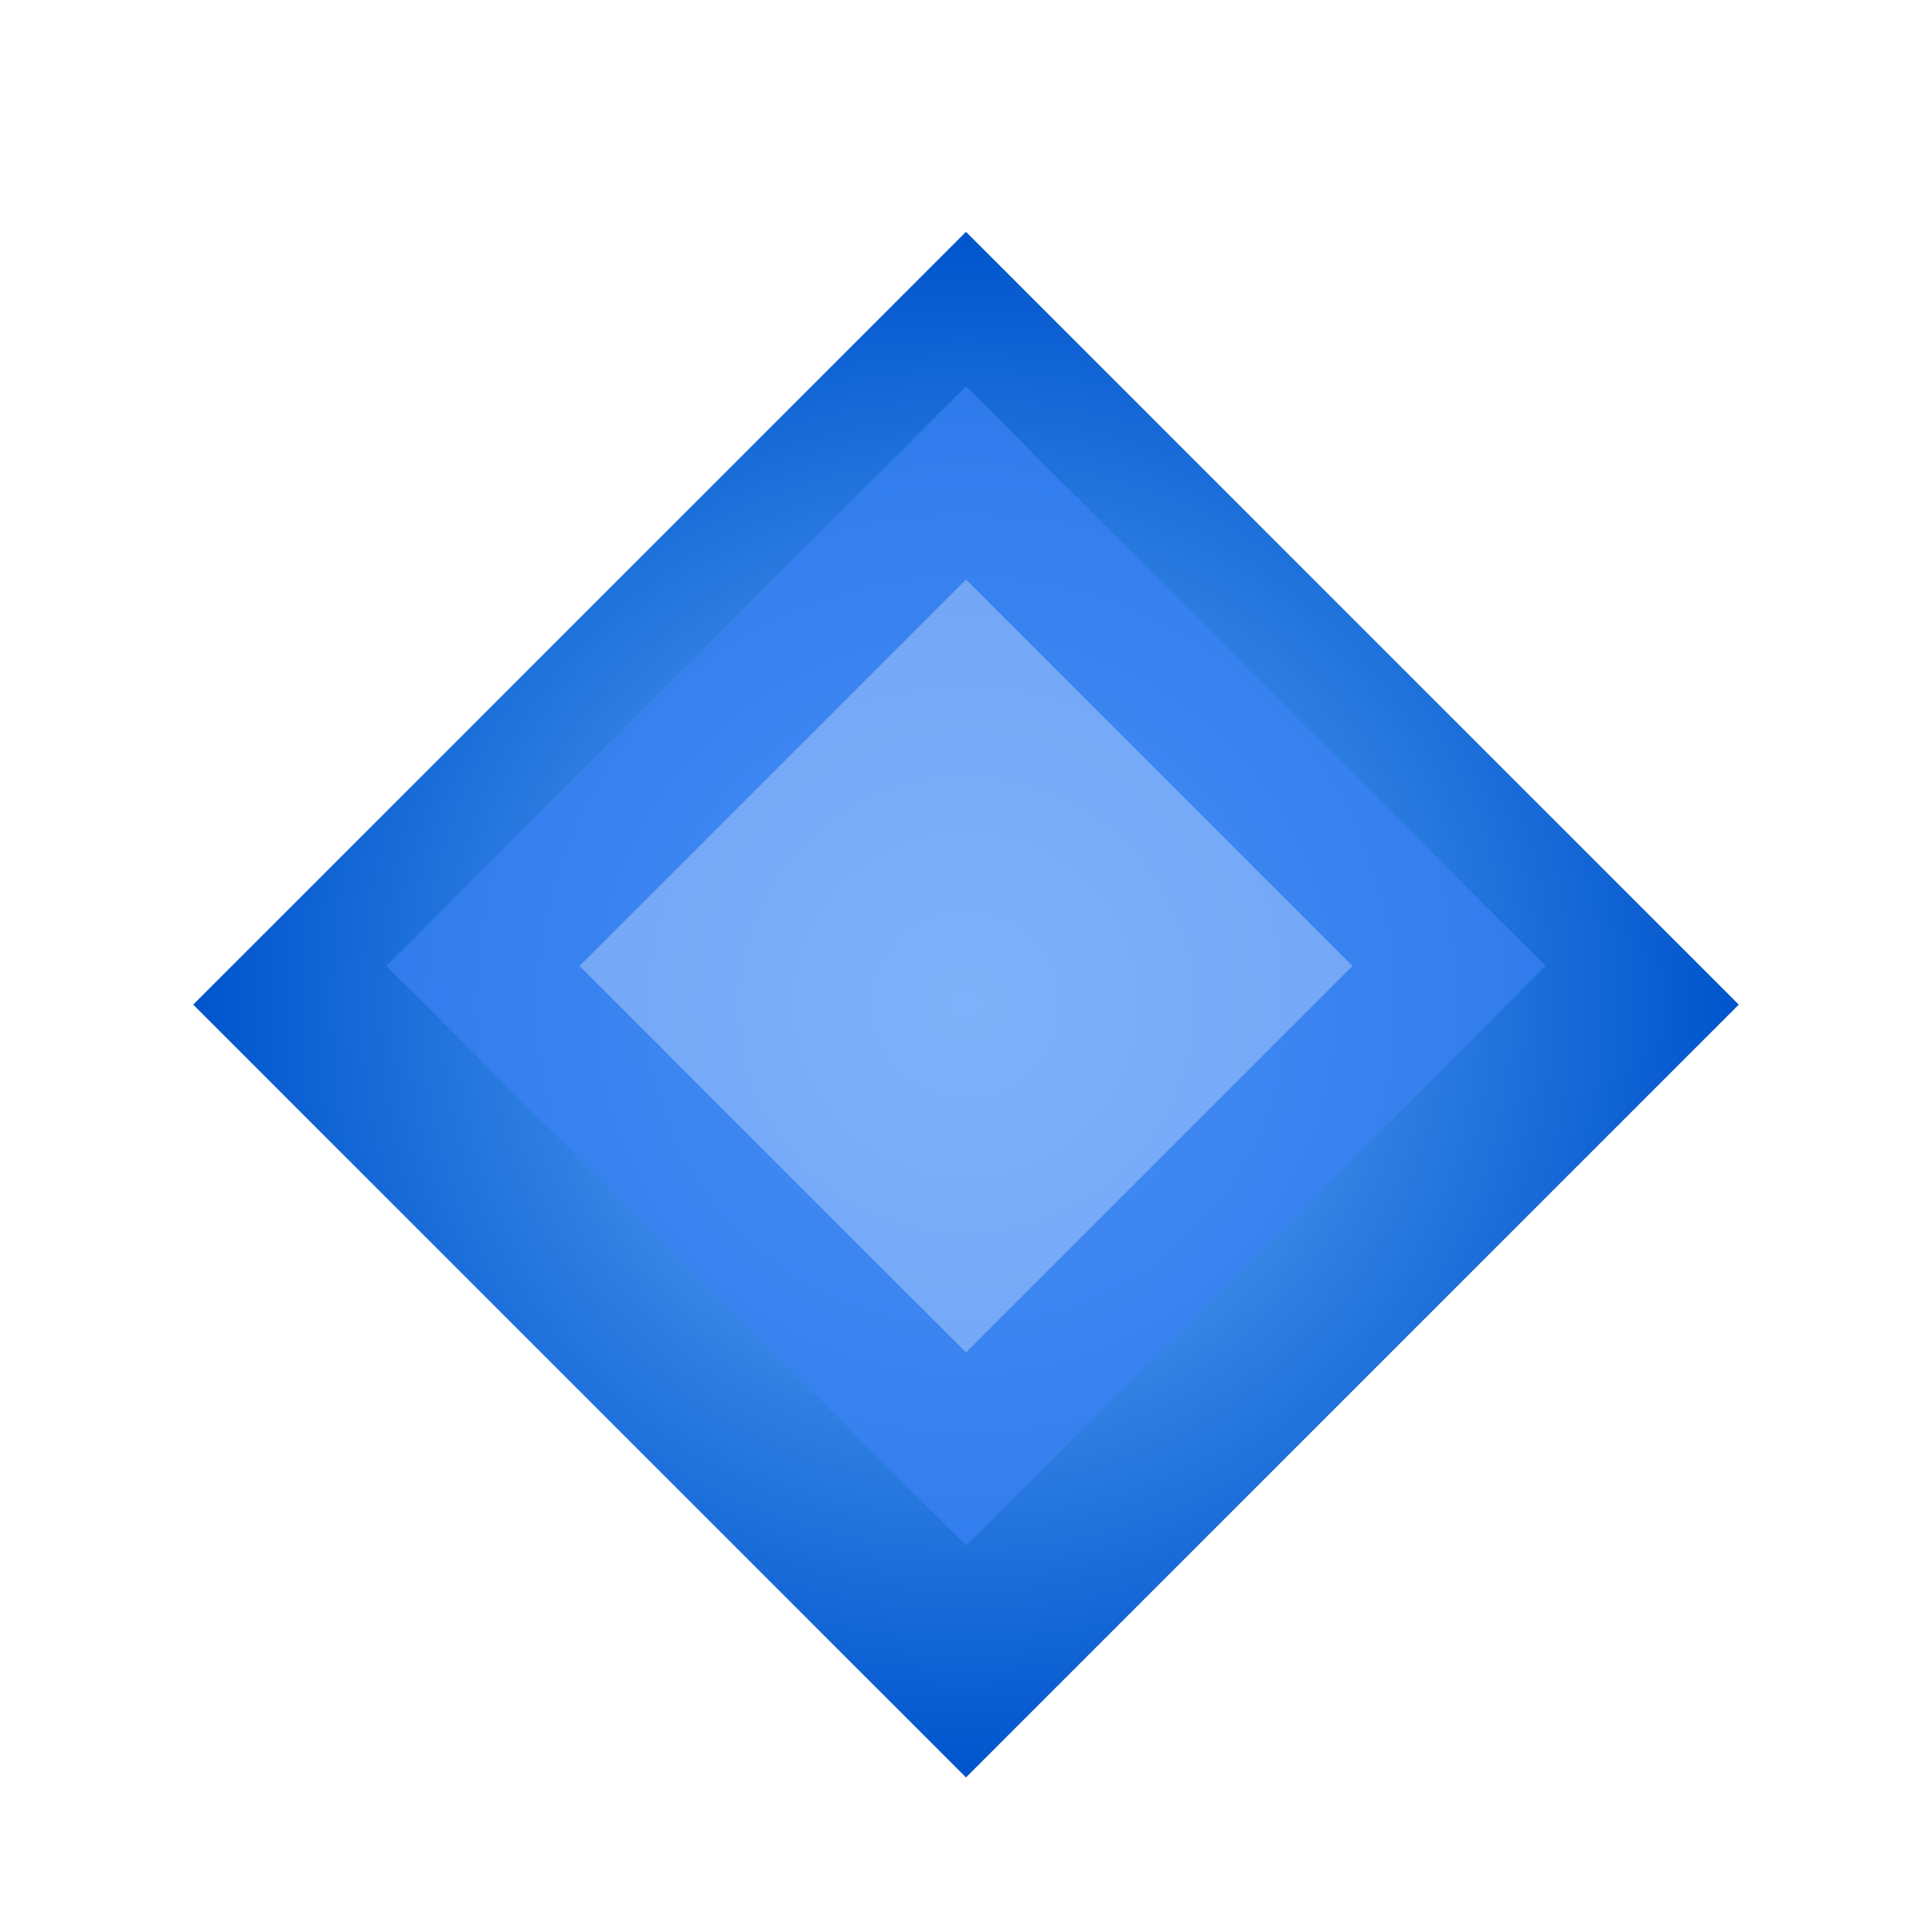 <?xml version="1.0" encoding="UTF-8"?>
<svg width="100" height="100" viewBox="0 0 100 100" xmlns="http://www.w3.org/2000/svg">
  <defs>
    <radialGradient id="sapphire" cx="50%" cy="50%" r="50%" fx="50%" fy="50%">
      <stop offset="0%" style="stop-color:#6bb5ff;stop-opacity:1" />
      <stop offset="100%" style="stop-color:#0055cc;stop-opacity:1" />
    </radialGradient>
    <filter id="shadow" x="-20%" y="-20%" width="140%" height="140%">
      <feGaussianBlur in="SourceAlpha" stdDeviation="3" />
      <feOffset dx="0" dy="2" result="offsetblur" />
      <feComponentTransfer>
        <feFuncA type="linear" slope="0.5" />
      </feComponentTransfer>
      <feMerge>
        <feMergeNode />
        <feMergeNode in="SourceGraphic" />
      </feMerge>
    </filter>
  </defs>
  <polygon points="50,10 90,50 50,90 10,50" fill="url(#sapphire)" filter="url(#shadow)" />
  <polygon points="50,20 80,50 50,80 20,50" fill="#3b82f6" opacity="0.7" />
  <polygon points="50,30 70,50 50,70 30,50" fill="#ffffff" opacity="0.3" />
</svg>
